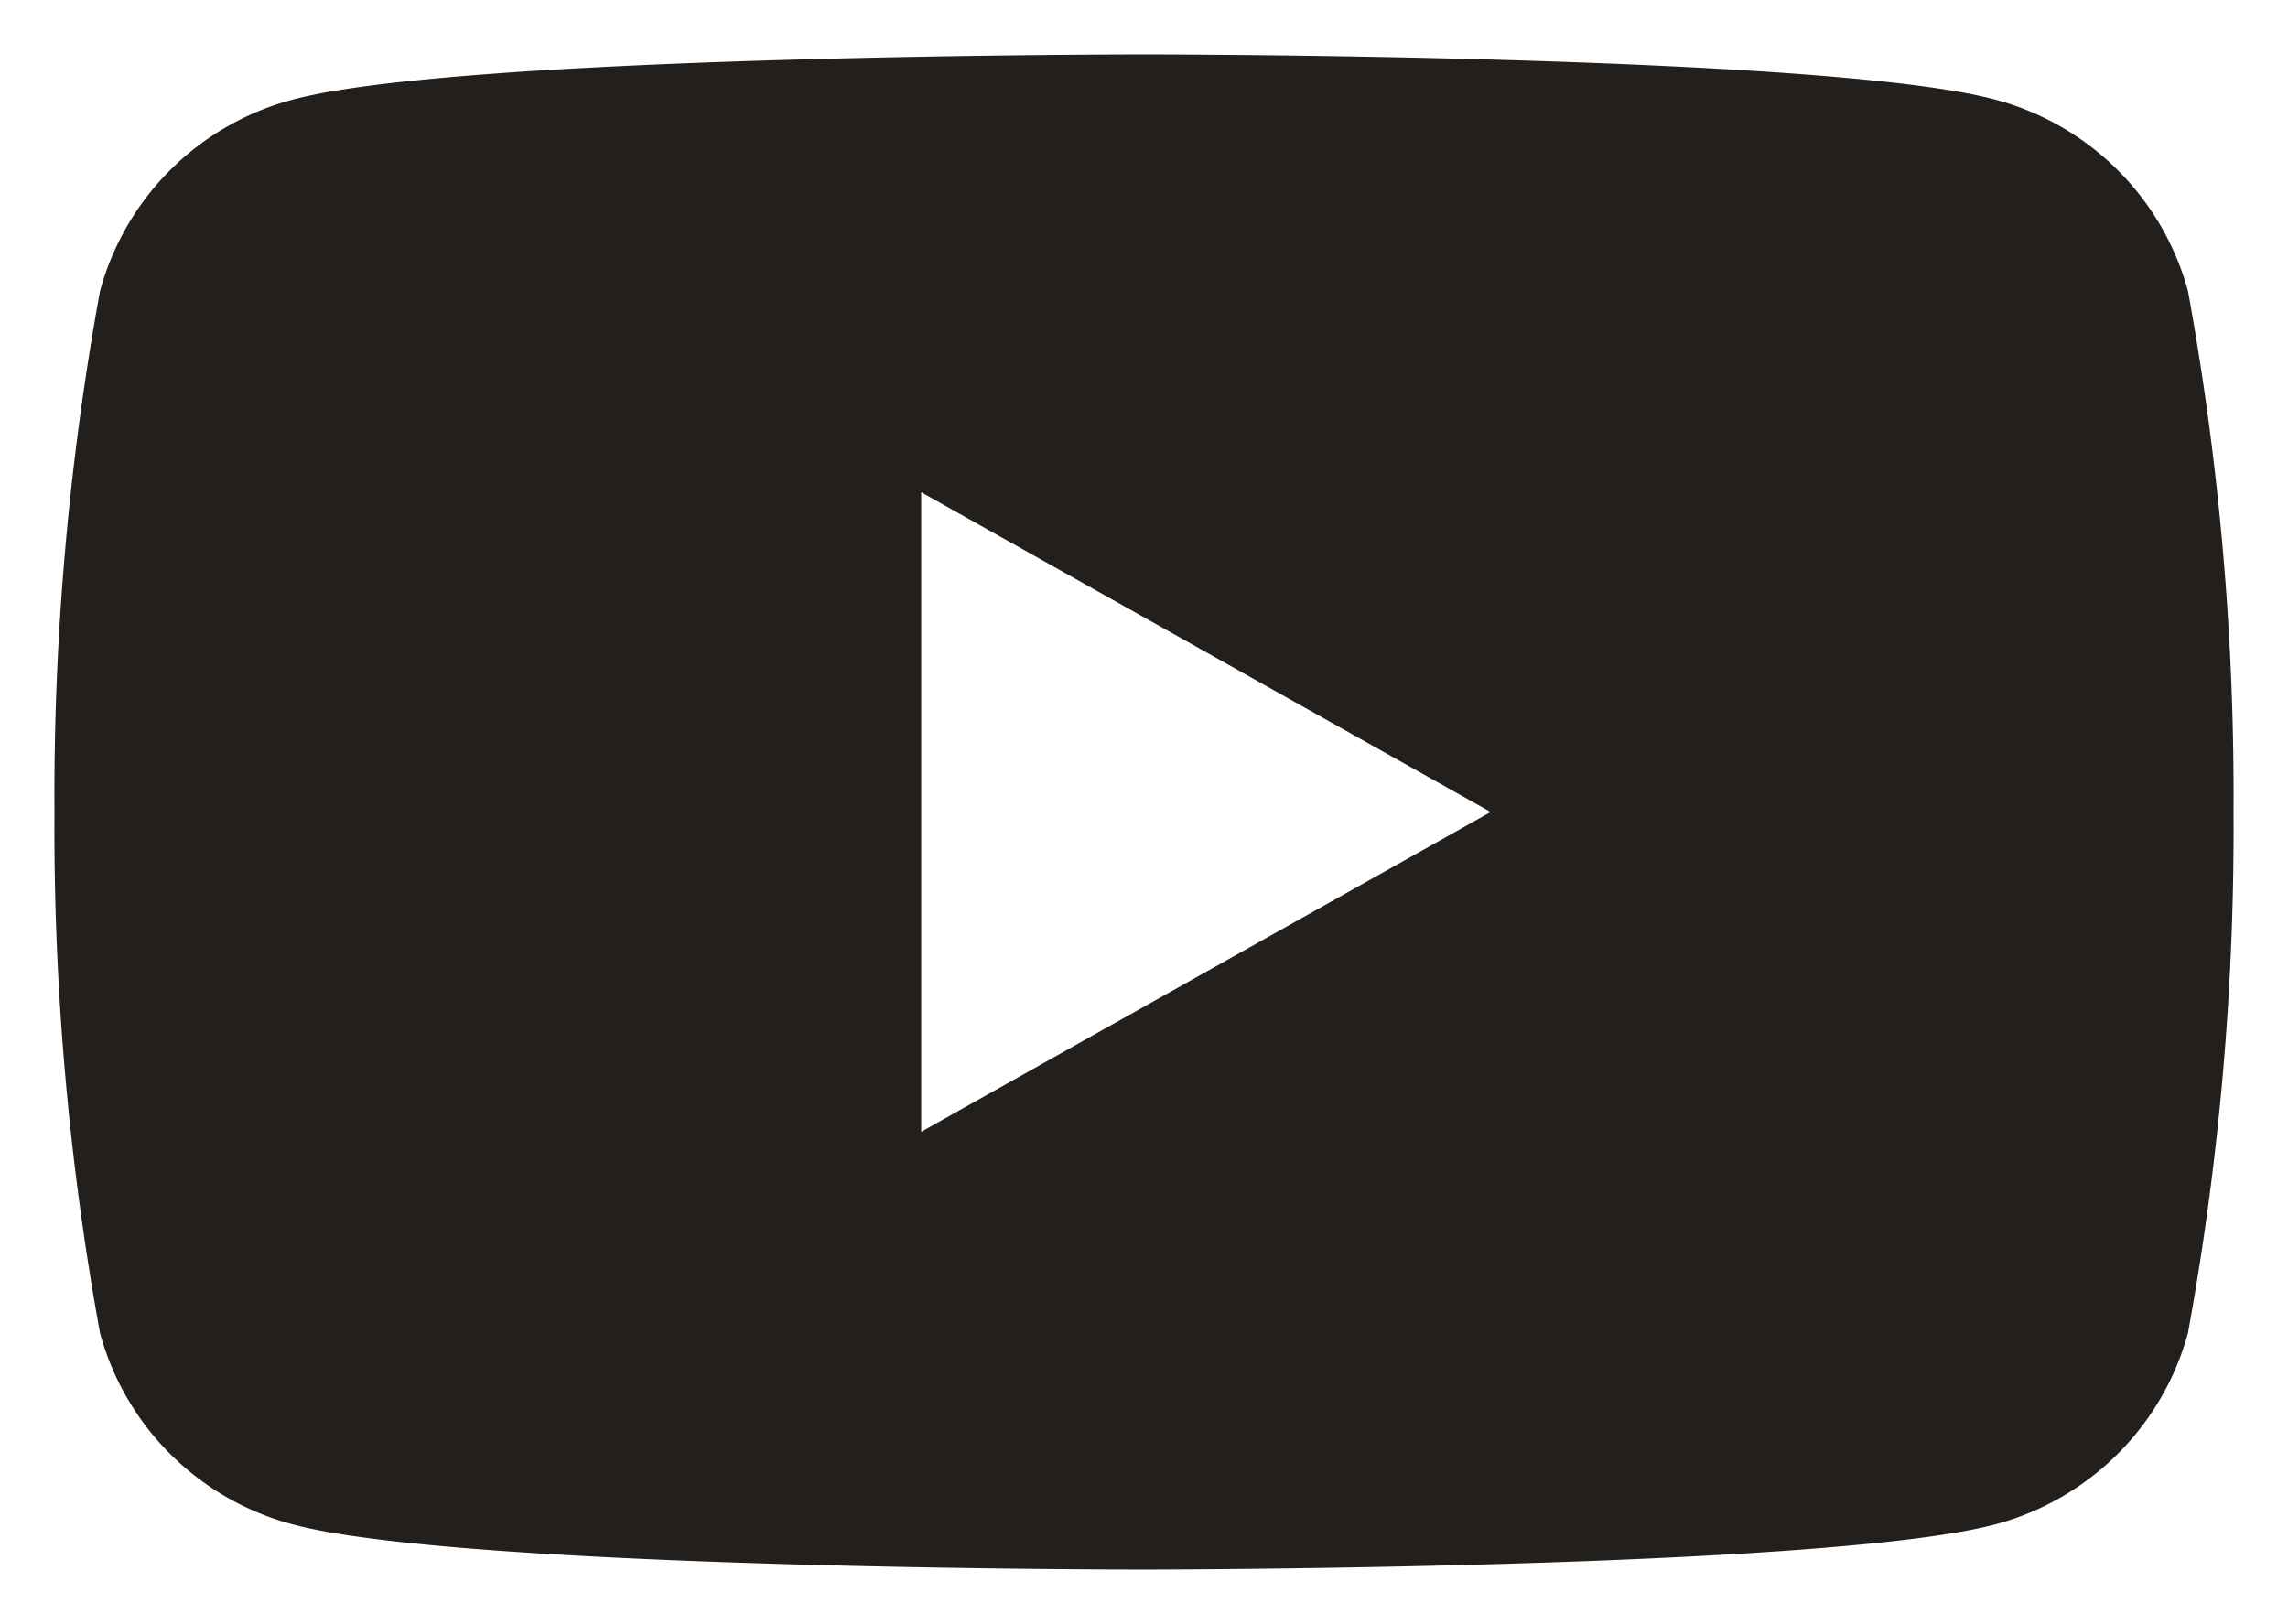<svg xmlns="http://www.w3.org/2000/svg" width="21" height="14.91" viewBox="0 0 21 14.91">
  <g id="icon_youtube" transform="translate(0.5 0.5)">
    <path id="Exclusion_1" data-name="Exclusion 1" d="M10,13.91c-.063,0-6.272,0-7.814-.415A2.494,2.494,0,0,1,.418,11.738,25.818,25.818,0,0,1,0,6.955,25.806,25.806,0,0,1,.418,2.173,2.494,2.494,0,0,1,2.186.415C3.728,0,9.937,0,10,0s6.271,0,7.814.415a2.5,2.5,0,0,1,1.768,1.757A25.806,25.806,0,0,1,20,6.955a25.818,25.818,0,0,1-.418,4.783,2.5,2.5,0,0,1-1.768,1.757C16.271,13.905,10.063,13.91,10,13.91ZM7.955,4.019V9.891l5.227-2.936L7.955,4.019Z" transform="translate(0 0)" fill="#221f1c" stroke="rgba(0,0,0,0)" stroke-width="1"/>
  </g>
</svg>
